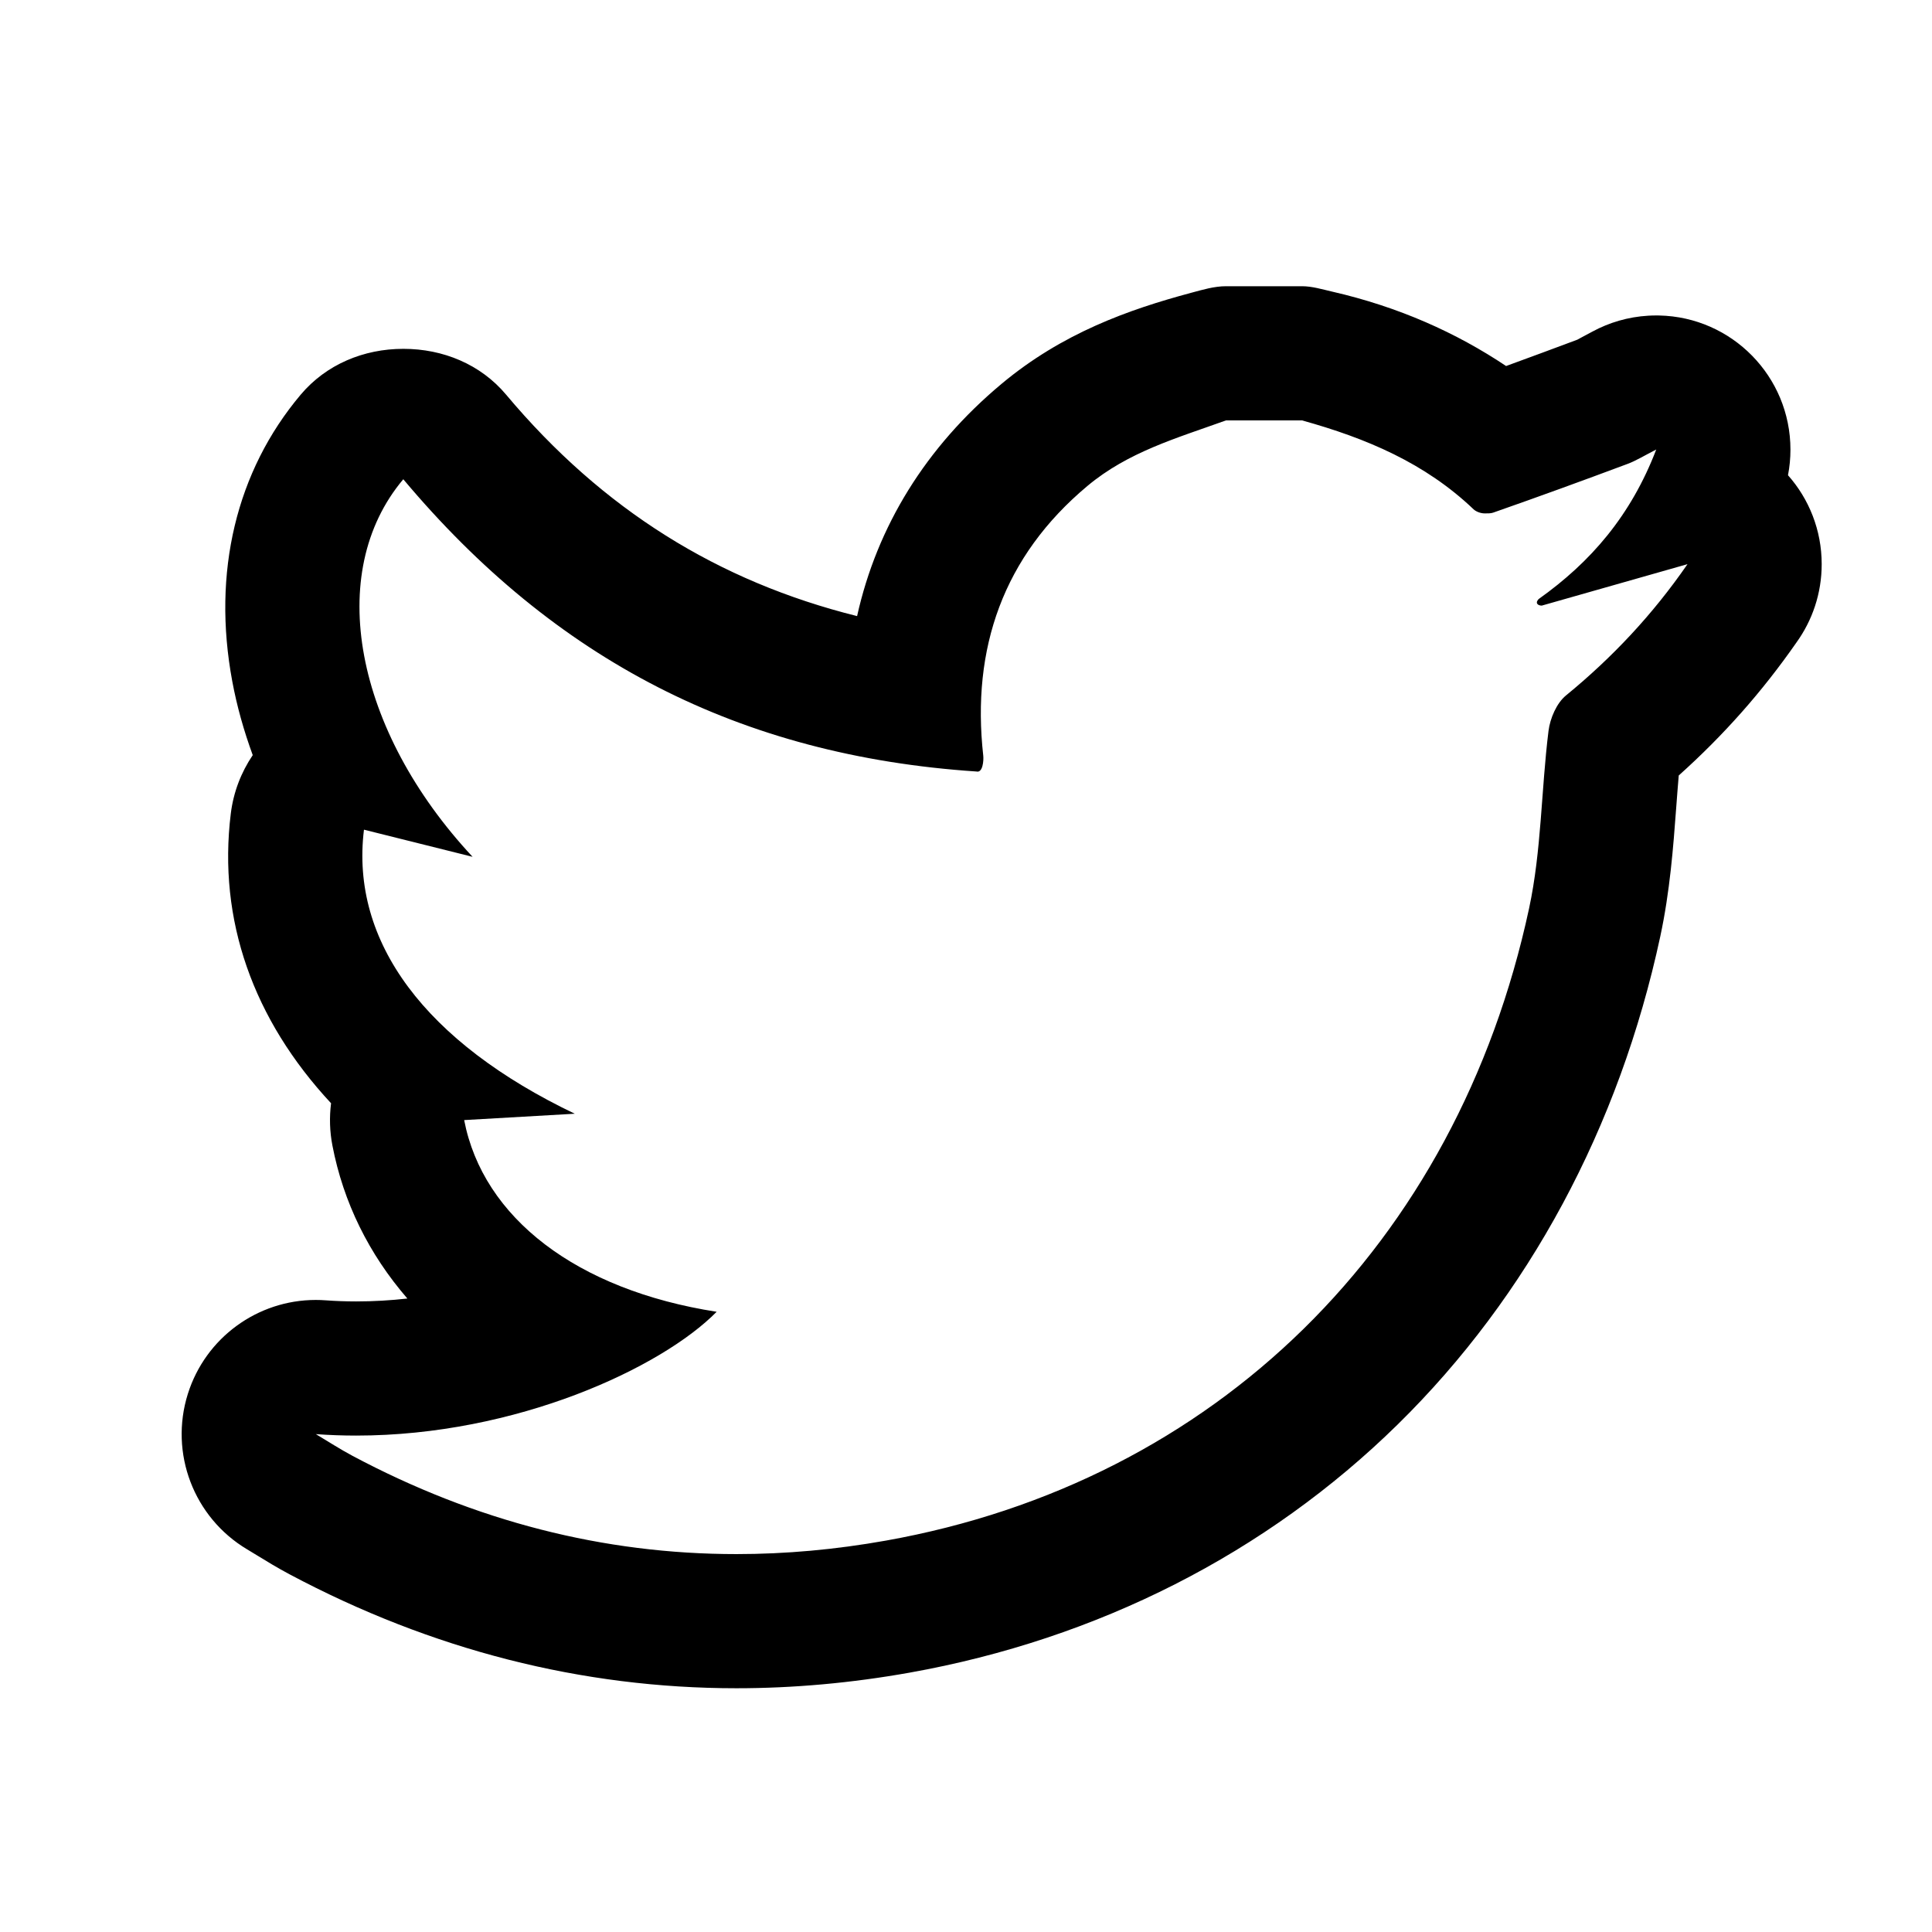 <?xml version="1.0" encoding="utf-8"?>
<!-- Generator: Adobe Illustrator 17.0.0, SVG Export Plug-In . SVG Version: 6.00 Build 0)  -->
<!DOCTYPE svg PUBLIC "-//W3C//DTD SVG 1.1//EN" "http://www.w3.org/Graphics/SVG/1.1/DTD/svg11.dtd">
<svg version="1.1" id="Layer_1" xmlns="http://www.w3.org/2000/svg" xmlns:xlink="http://www.w3.org/1999/xlink" x="0px" y="0px"
	 width="216px" height="216px" viewBox="0 0 216 216" style="enable-background:new 0 0 216 216;" xml:space="preserve">
<path d="M200.174,50.269c0-8.18-6.545-14.83-14.684-14.997c-0.107-0.002-0.214-0.003-0.322-0.003c-0.295,0-0.589,0.009-0.884,0.026
	c-2.258,0.132-4.381,0.763-6.262,1.784c-0.473,0.246-0.898,0.477-1.291,0.69c-0.134,0.073-0.259,0.143-0.379,0.207
	c-2.566,0.959-5.237,1.952-7.968,2.946c-5.572-3.722-12.006-6.615-19.466-8.323C147.82,32.348,146.697,32,145.57,32h-8.502
	c-1.312,0-2.619,0.393-3.886,0.733c-7.004,1.879-14.422,4.511-21.218,10.19C103.497,50,98.059,58.837,95.824,68.881
	c-15.512-3.87-28.443-11.89-39.244-24.762C53.732,40.727,49.531,39,45.102,39c-0.004,0-0.009,0-0.014,0
	c-4.424,0-8.622,1.743-11.473,5.127c-7.203,8.552-9.919,19.867-7.646,32.051c0.52,2.787,1.286,5.507,2.287,8.246
	c-1.308,1.939-2.159,4.154-2.452,6.527c-1.467,11.905,2.511,23.05,11.209,32.394c-0.198,1.557-0.153,3.146,0.15,4.72
	c1.22,6.345,4.077,12.146,8.382,17.112c-1.859,0.209-3.772,0.324-5.724,0.324c-1.148,0-2.298-0.042-3.417-0.124
	c-0.369-0.027-0.736-0.041-1.101-0.041c-6.503,0-12.324,4.215-14.301,10.498c-2.088,6.636,0.661,13.836,6.64,17.393
	c0.378,0.225,0.752,0.455,1.127,0.684c1.049,0.643,2.238,1.372,3.596,2.094c15.885,8.456,32.699,12.743,49.972,12.743
	c6.355,0,12.862-0.586,19.339-1.741c21.051-3.755,39.929-13.353,54.595-27.757c14.613-14.353,24.761-33.213,29.347-54.542
	c1.084-5.042,1.455-10.002,1.781-14.378c0.093-1.247,0.184-2.458,0.286-3.631c5.013-4.489,9.339-9.379,13.151-14.855
	c1.781-2.467,2.831-5.496,2.831-8.77c0-3.814-1.423-7.296-3.768-9.943C200.08,52.205,200.174,51.248,200.174,50.269z
	 M175.077,77.754c-1.049,0.859-1.776,2.561-1.951,3.961c-0.823,6.604-0.782,13.373-2.172,19.842
	c-8.09,37.631-35.12,64.123-71.91,70.685c-5.642,1.006-11.213,1.508-16.706,1.508c-14.881,0-29.203-3.68-42.925-10.984
	c-1.401-0.746-2.736-1.616-4.102-2.429c1.511,0.11,3.018,0.163,4.511,0.163c17.932,0,34.154-7.595,40.301-13.841
	c-15.654-2.437-26.13-10.518-28.229-21.432c4.083-0.235,8.224-0.473,12.365-0.711c-16.66-7.971-25.115-19.193-23.567-31.756
	c4.031,1.007,8.088,2.02,12.144,3.033c-13.165-14.118-16.576-31.731-7.748-42.213c16.935,20.18,37.601,30.91,64.078,32.675
	c0.729,0.188,0.817-1.282,0.764-1.756c-1.343-12.018,2.24-22.308,11.654-30.176c4.543-3.797,9.922-5.322,15.484-7.322
	c2.834,0,5.668,0,8.502,0c7.197,2,13.748,4.762,19.175,9.938C165,57.181,165.5,57.399,166,57.399c0.339,0,0.677,0.006,0.938-0.086
	c5.034-1.761,10.037-3.583,15.033-5.451c0.945-0.353,1.813-0.896,3.2-1.607c-2.834,7.394-7.325,12.588-13.159,16.729
	c-0.447,0.492-0.001,0.731,0.364,0.723c5.347-1.521,10.693-3.041,16.289-4.634C184.771,68.71,180.261,73.511,175.077,77.754z"/>
</svg>
